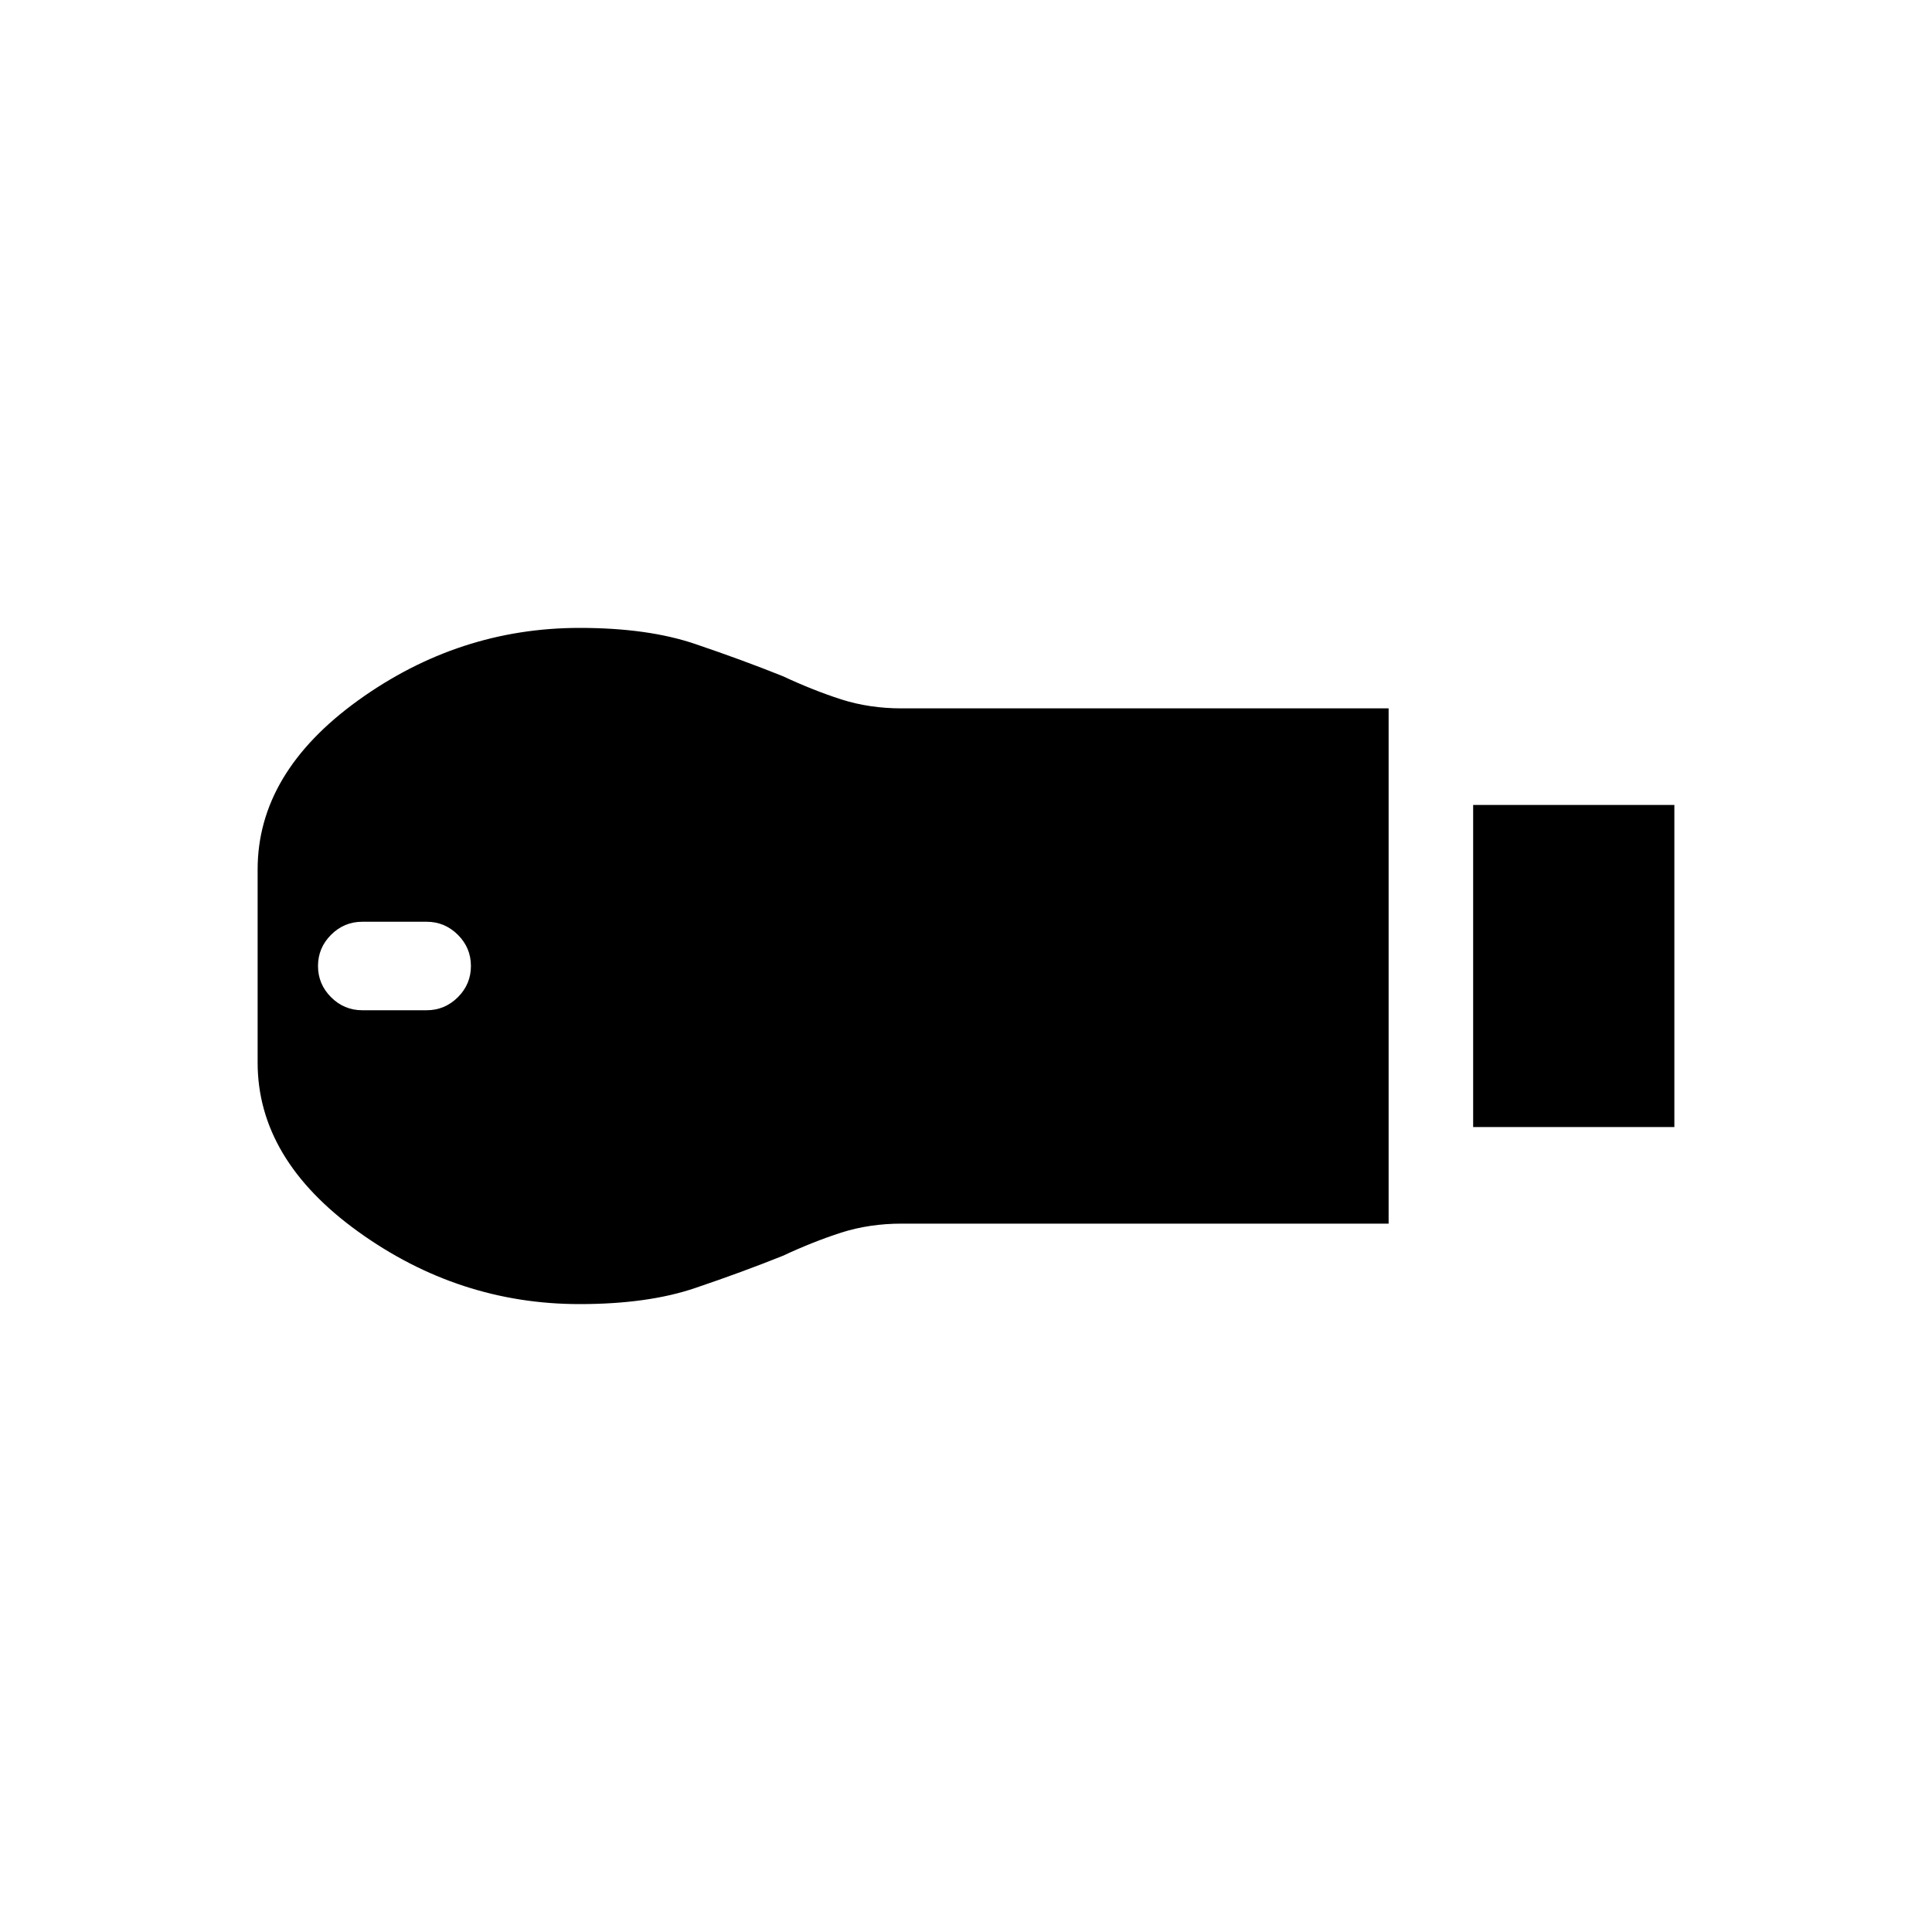 <svg xmlns="http://www.w3.org/2000/svg" height="20" width="20"><path d="M15.25 11.667V8.333h2.083v3.334ZM6 13.5q-1.25 0-2.292-.75Q2.667 12 2.667 11V9q0-1 1.041-1.75Q4.75 6.5 6 6.5q.708 0 1.198.167.49.166.906.333.313.146.604.24.292.093.625.093h5.042v5.334H9.333q-.333 0-.625.093-.291.094-.604.24-.416.167-.906.333-.49.167-1.198.167Zm-2.25-3.042h.667q.187 0 .323-.135.135-.135.135-.323t-.135-.323q-.136-.135-.323-.135H3.75q-.188 0-.323.135T3.292 10q0 .188.135.323t.323.135Z"/></svg>